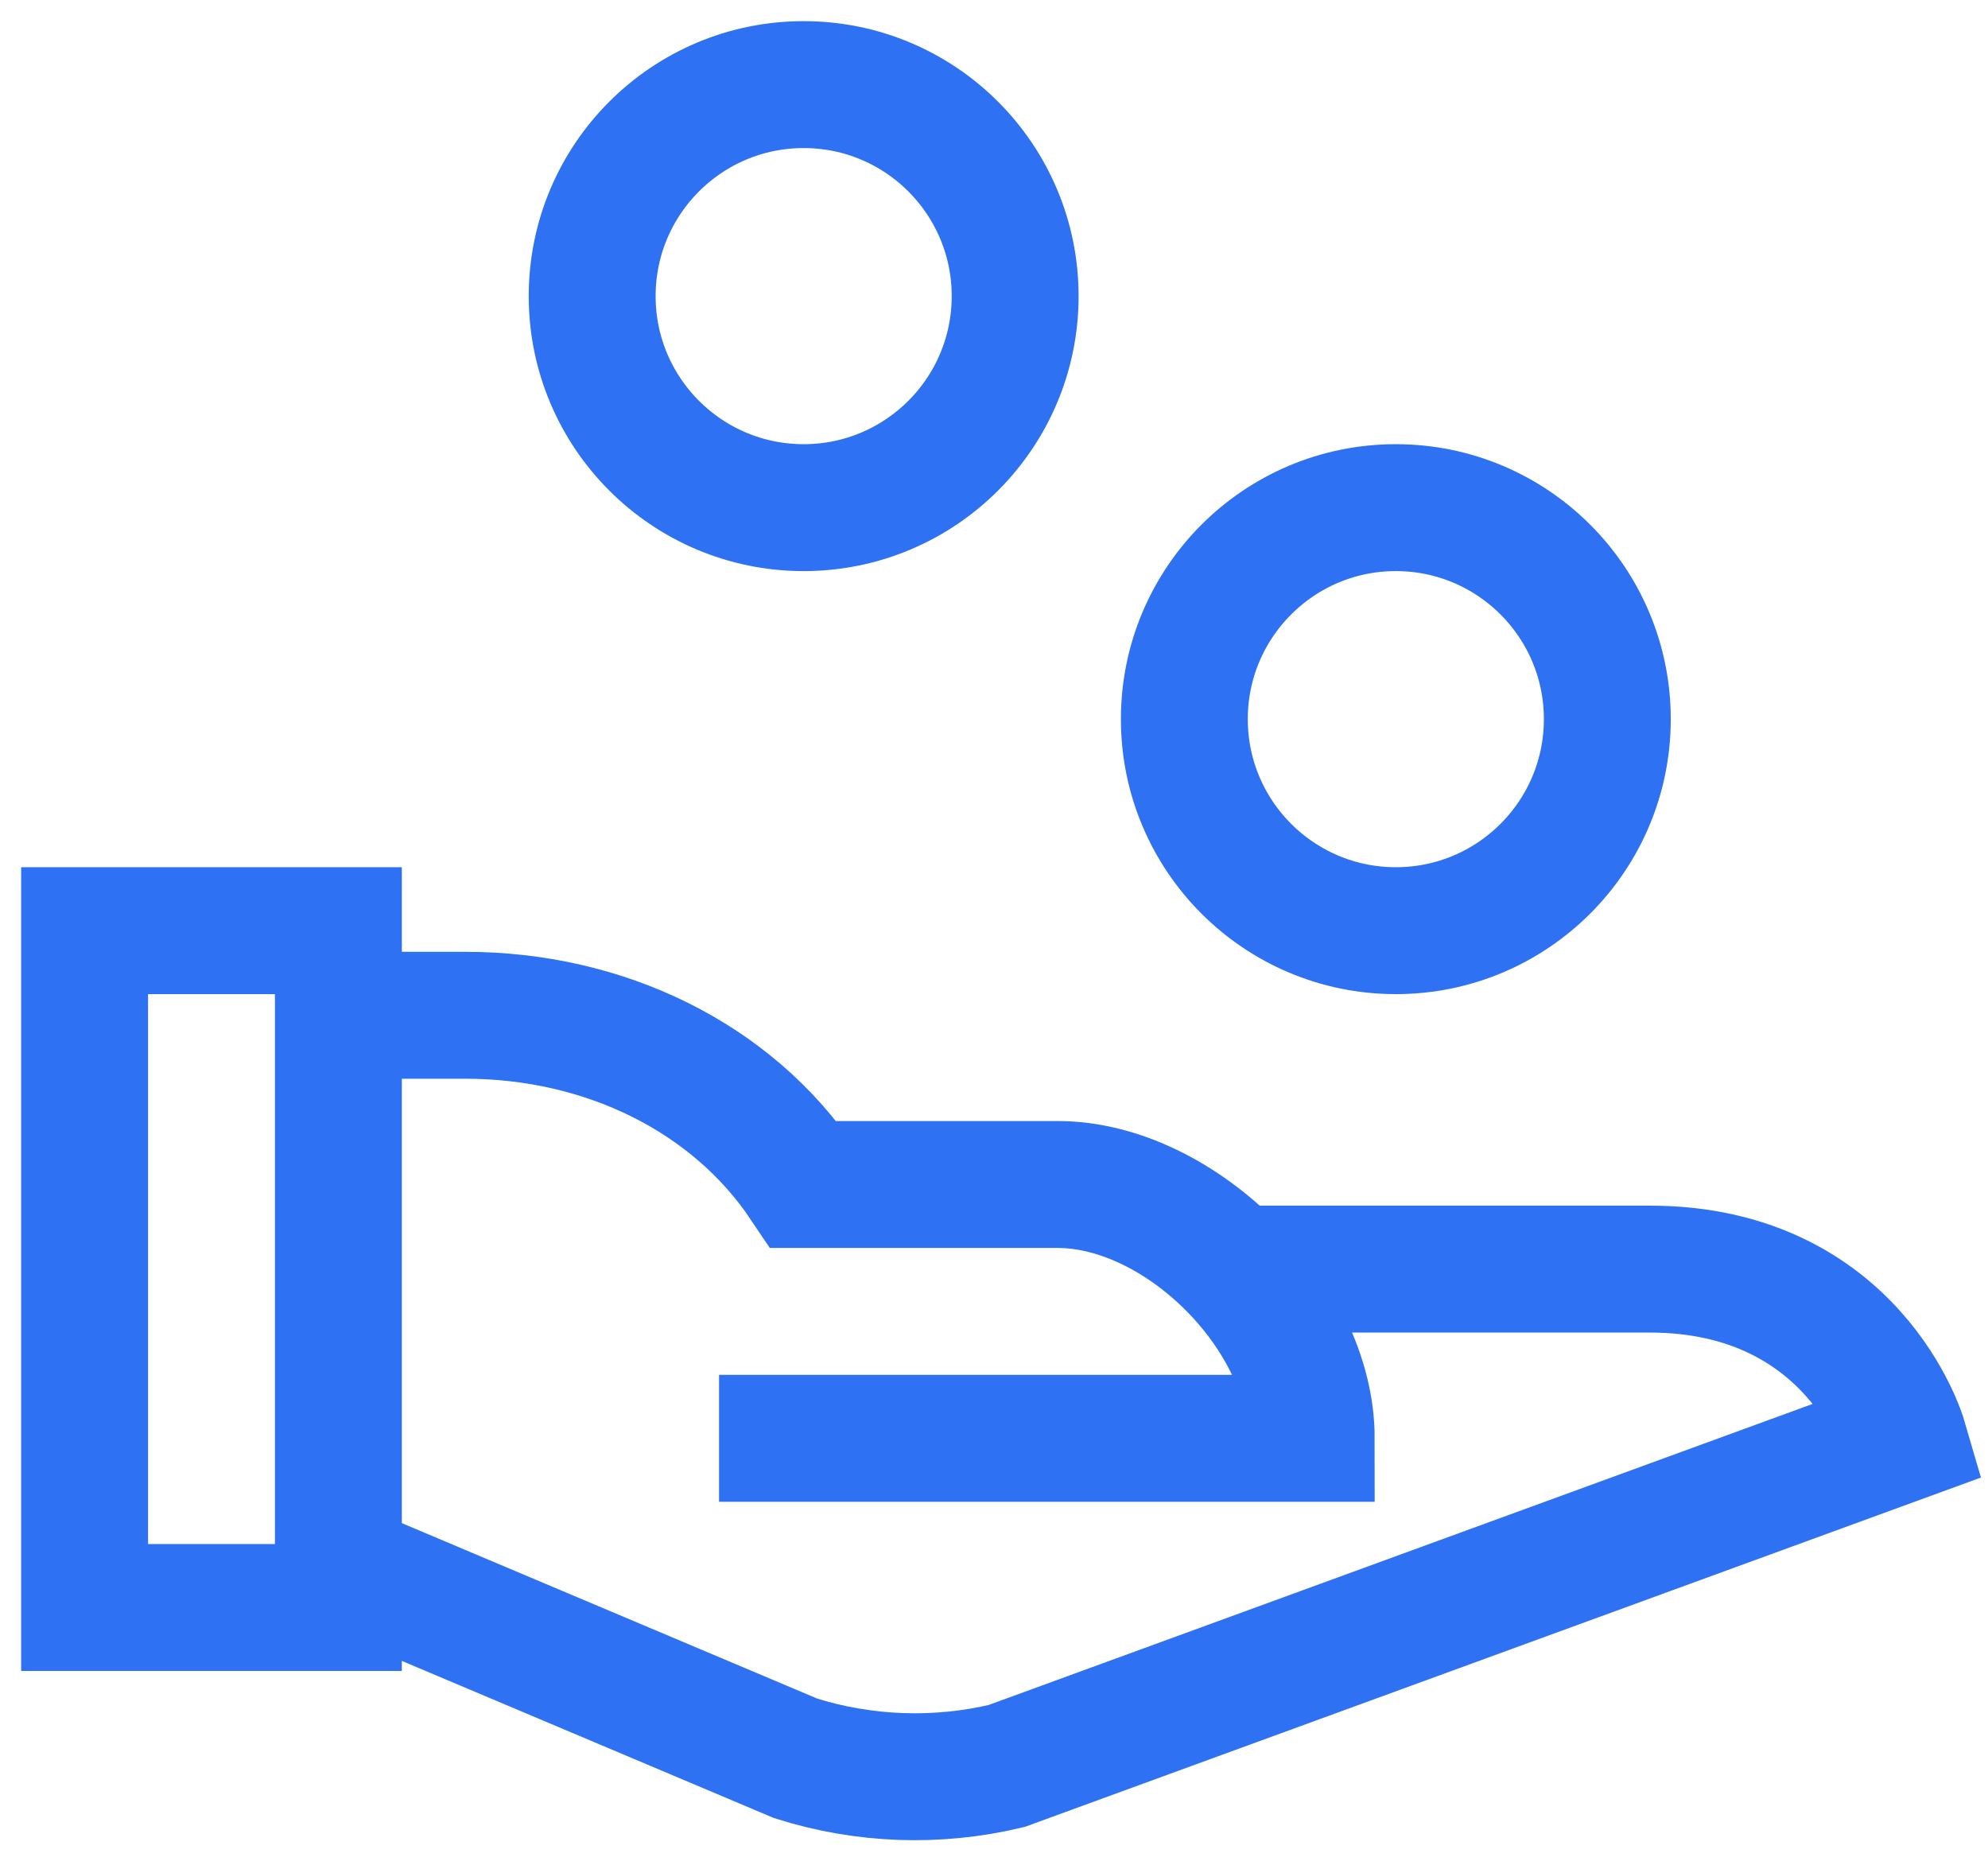 <svg width="47" height="44" viewBox="0 0 47 44" fill="none" xmlns="http://www.w3.org/2000/svg">
<path d="M8 24H11C14.284 24 17.3 25.462 19 28H25C27.907 28 31 31.093 31 34H17" stroke="#2E71F2" stroke-width="3" stroke-miterlimit="10"/>
<path d="M29.176 30H39C43.833 30 45 34 45 34L23.797 41.746C22.15 42.138 20.427 42.076 18.812 41.566L8 37" stroke="#2E71F2" stroke-width="3" stroke-miterlimit="10"/>
<path d="M33 22C35.761 22 38 19.761 38 17C38 14.239 35.761 12 33 12C30.239 12 28 14.239 28 17C28 19.761 30.239 22 33 22Z" stroke="#2E71F2" stroke-width="3" stroke-miterlimit="10" stroke-linecap="square"/>
<path d="M19 12C21.761 12 24 9.761 24 7C24 4.239 21.761 2 19 2C16.239 2 14 4.239 14 7C14 9.761 16.239 12 19 12Z" stroke="#2E71F2" stroke-width="3" stroke-miterlimit="10" stroke-linecap="square"/>
<path d="M8 22H2V38H8V22Z" stroke="#2E71F2" stroke-width="3" stroke-miterlimit="10" stroke-linecap="square"/>
</svg>

